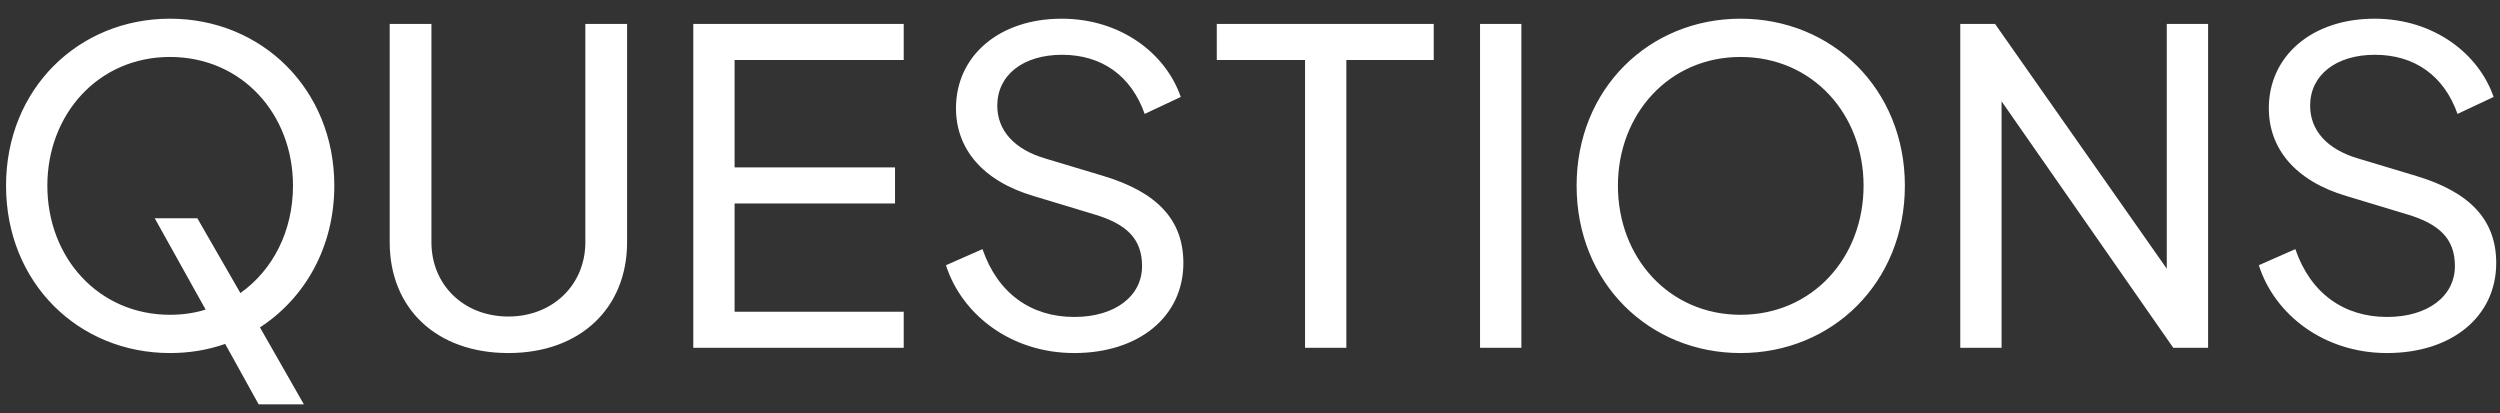 <svg width="115" height="19" viewBox="0 0 115 19" fill="none" xmlns="http://www.w3.org/2000/svg">
<rect x="0" y="0" width="115" height="19" fill="#333333" stroke="none"/>
<path d="M15.378 8.54C15.378 4.1 12.038 0.86 7.818 0.86C3.618 0.86 0.278 4.08 0.278 8.54C0.278 13.02 3.618 16.24 7.818 16.24C8.718 16.24 9.558 16.1 10.358 15.82L11.898 18.6H13.978L11.958 15.06C14.018 13.72 15.378 11.38 15.378 8.54ZM7.818 14.48C4.538 14.48 2.178 11.86 2.178 8.54C2.178 5.26 4.518 2.62 7.818 2.62C11.138 2.62 13.478 5.26 13.478 8.54C13.478 10.62 12.558 12.42 11.058 13.48L9.078 10.04H7.118L9.458 14.24C8.958 14.4 8.398 14.48 7.818 14.48ZM26.926 1.1V11.14C26.926 13.12 25.406 14.56 23.386 14.56C21.346 14.56 19.846 13.12 19.846 11.14V1.1H17.926V11.14C17.926 14.2 20.086 16.24 23.386 16.24C26.686 16.24 28.846 14.18 28.846 11.14V1.1H26.926ZM31.891 16H41.571V14.34H33.791V9.36H41.171V7.7H33.791V2.76H41.571V1.1H31.891V16ZM49.415 16.24C52.395 16.24 54.435 14.56 54.435 12.1C54.435 10.1 53.215 8.84 50.775 8.1L48.115 7.3C46.655 6.88 45.875 6 45.875 4.86C45.875 3.46 47.055 2.52 48.855 2.52C50.675 2.52 52.035 3.48 52.655 5.24L54.315 4.46C53.635 2.48 51.575 0.86 48.835 0.86C45.975 0.86 43.975 2.56 43.975 4.98C43.975 6.82 45.175 8.32 47.555 9.02L50.335 9.86C51.815 10.3 52.535 10.98 52.535 12.24C52.535 13.62 51.295 14.58 49.415 14.58C47.435 14.58 45.895 13.5 45.195 11.46L43.515 12.2C44.235 14.46 46.495 16.24 49.415 16.24ZM60.032 16H61.932V2.76H65.952V1.1H55.972V2.76H60.032V16ZM68.082 16H69.983V1.1H68.082V16ZM80.064 16.24C84.284 16.24 87.624 13 87.624 8.54C87.624 4.1 84.284 0.86 80.064 0.86C75.864 0.86 72.524 4.08 72.524 8.54C72.524 13.02 75.864 16.24 80.064 16.24ZM80.064 14.48C76.784 14.48 74.424 11.86 74.424 8.54C74.424 5.26 76.764 2.62 80.064 2.62C83.384 2.62 85.724 5.26 85.724 8.54C85.724 11.86 83.364 14.48 80.064 14.48ZM99.672 1.1V12.36L91.772 1.1H90.172V16H92.072V4.66L99.972 16H101.572V1.1H99.672ZM109.806 16.24C112.786 16.24 114.826 14.56 114.826 12.1C114.826 10.1 113.606 8.84 111.166 8.1L108.506 7.3C107.046 6.88 106.266 6 106.266 4.86C106.266 3.46 107.446 2.52 109.246 2.52C111.066 2.52 112.426 3.48 113.046 5.24L114.706 4.46C114.026 2.48 111.966 0.86 109.226 0.86C106.366 0.86 104.366 2.56 104.366 4.98C104.366 6.82 105.566 8.32 107.946 9.02L110.726 9.86C112.206 10.3 112.926 10.98 112.926 12.24C112.926 13.62 111.686 14.58 109.806 14.58C107.826 14.58 106.286 13.5 105.586 11.46L103.906 12.2C104.626 14.46 106.886 16.24 109.806 16.24Z" fill="white"/>
</svg>
